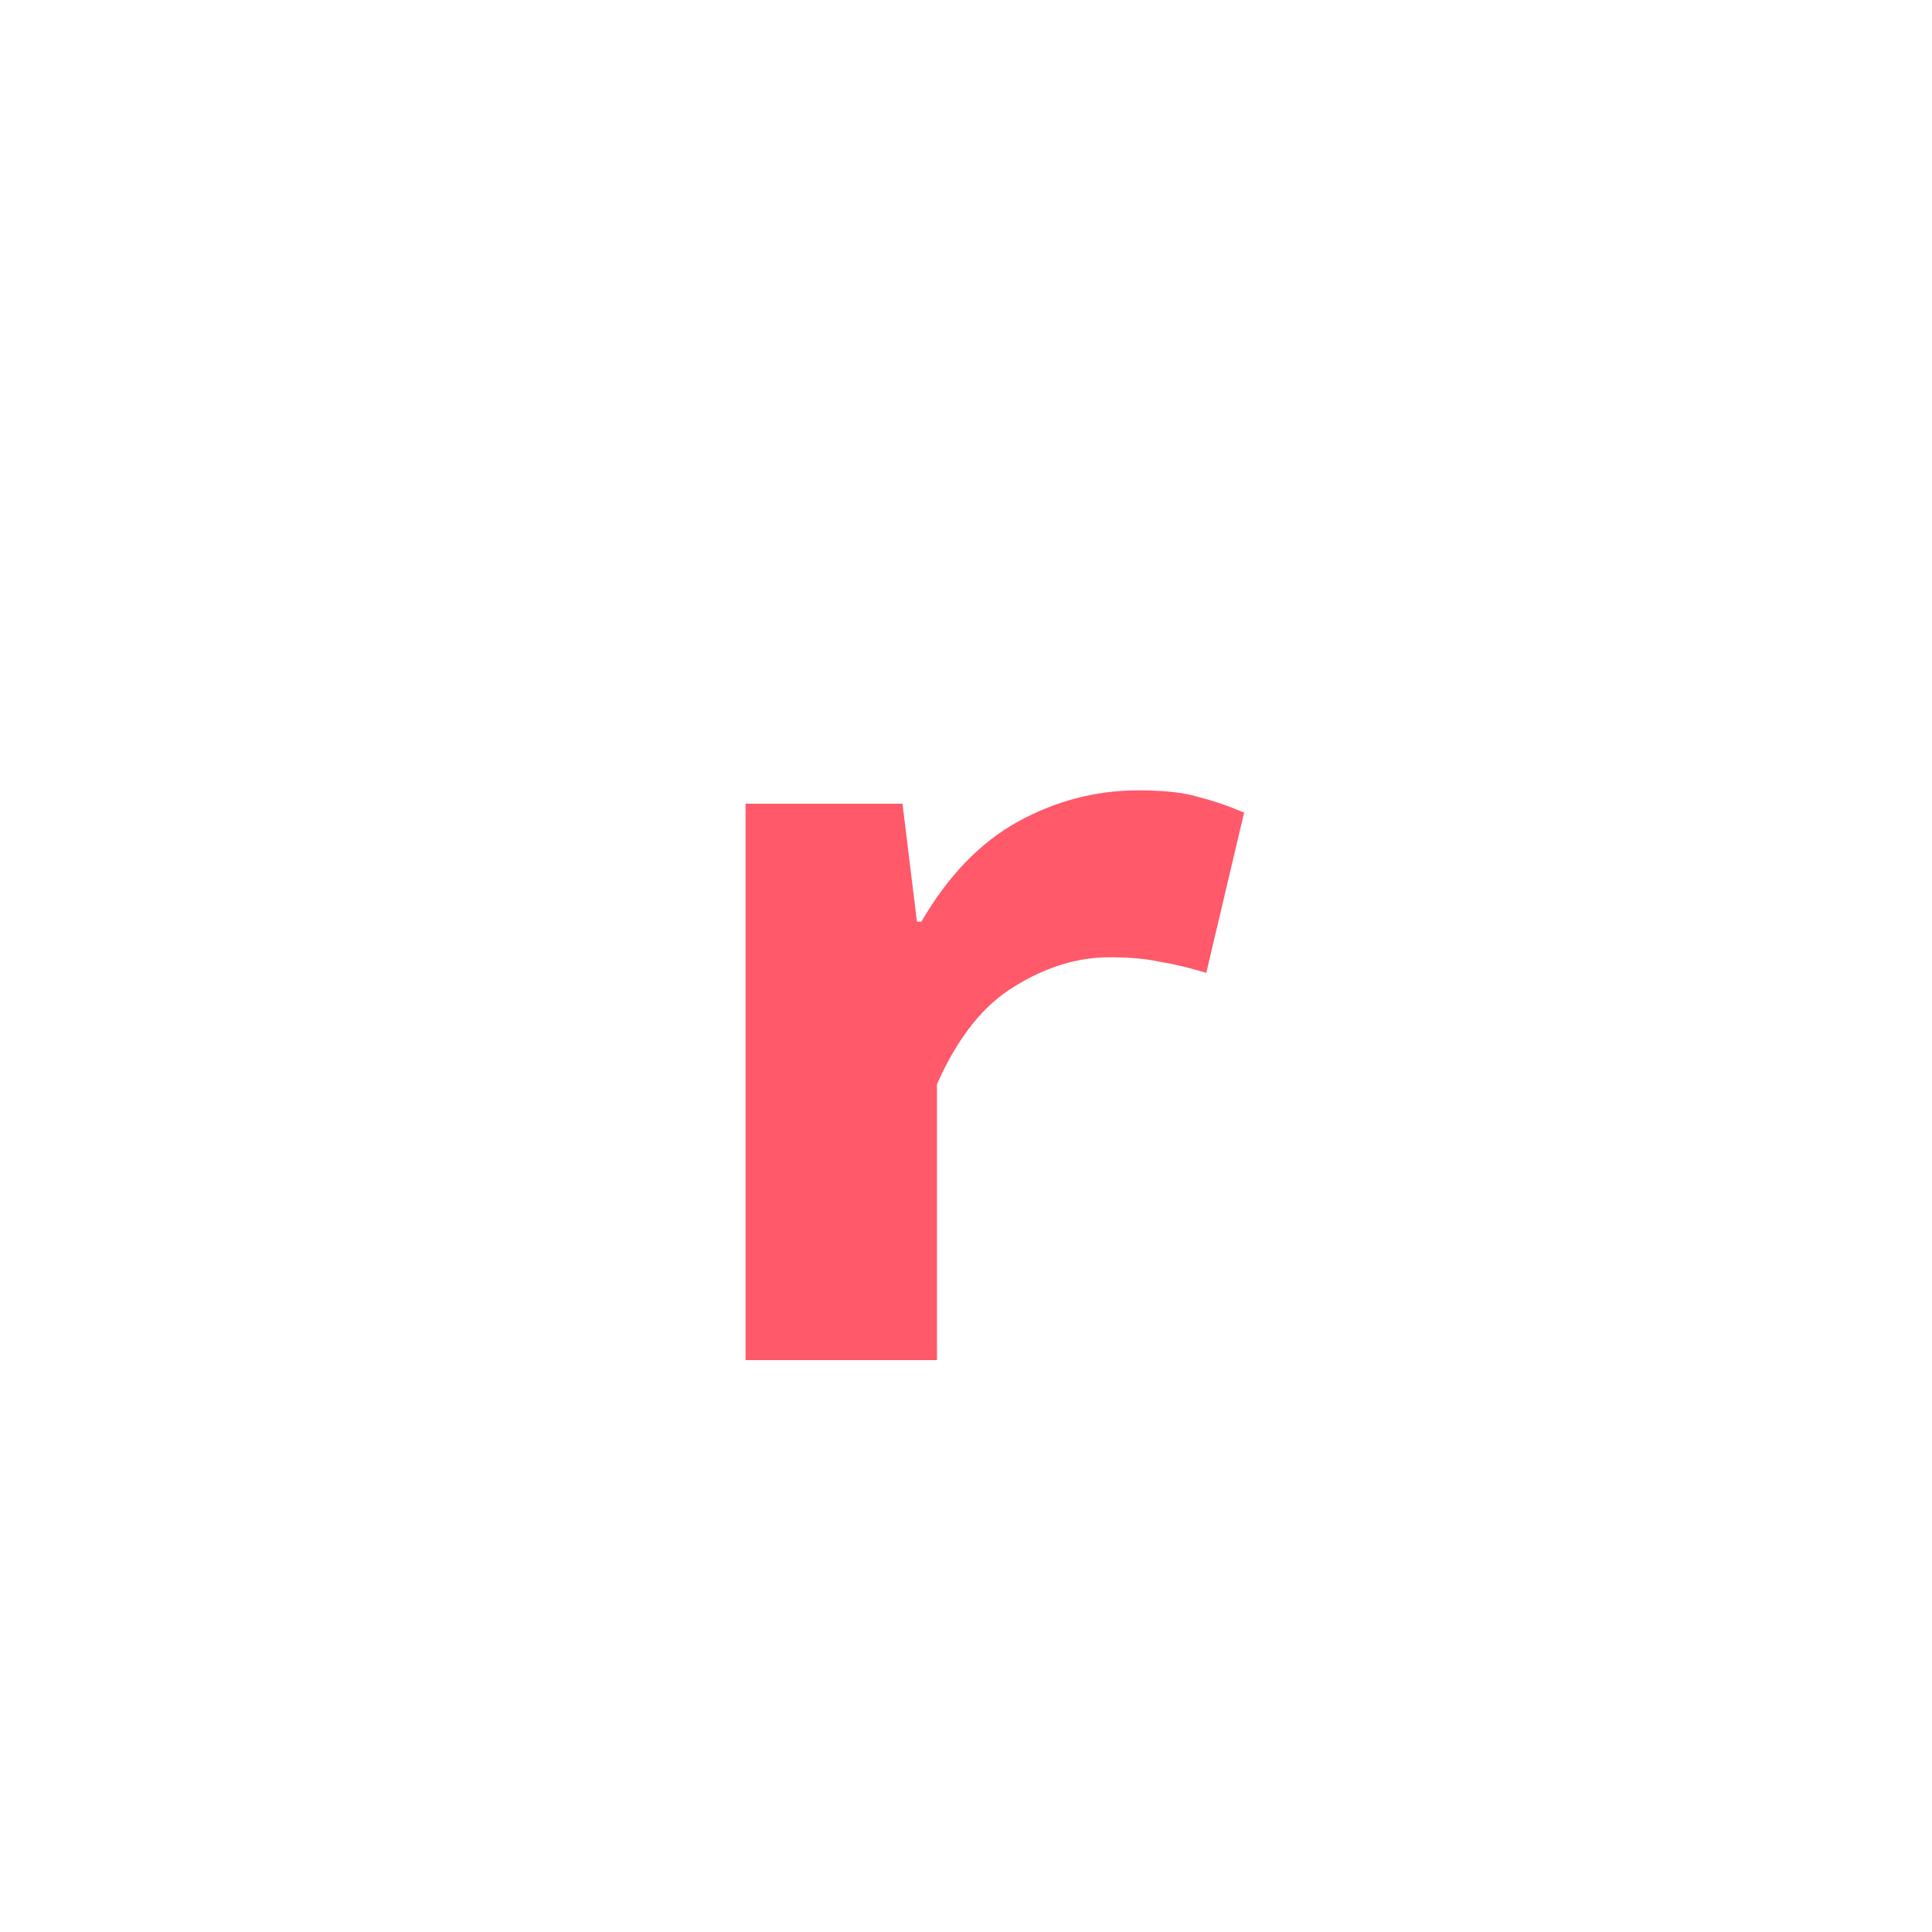 <svg
  width="500"
  height="500"
  viewBox="0 0 500 500"
  fill="none"
  xmlns="http://www.w3.org/2000/svg"
>
  <rect width="500" height="500" fill="none" />
  <path
    d="M192.952 352V208H233.56L237.304 238.528H238.456C245.368 226.624 253.72 217.984 263.512 212.608C273.304 207.232 283.672 204.544 294.616 204.544C301.336 204.544 306.52 205.12 310.168 206.272C314.008 207.232 317.944 208.576 321.976 210.304L312.184 251.776C307.768 250.432 303.736 249.472 300.088 248.896C296.632 248.128 292.312 247.744 287.128 247.744C278.872 247.744 270.712 250.24 262.648 255.232C254.584 260.032 247.864 268.48 242.488 280.576V352H192.952Z"
    fill="#ff596a"
  />
</svg>
